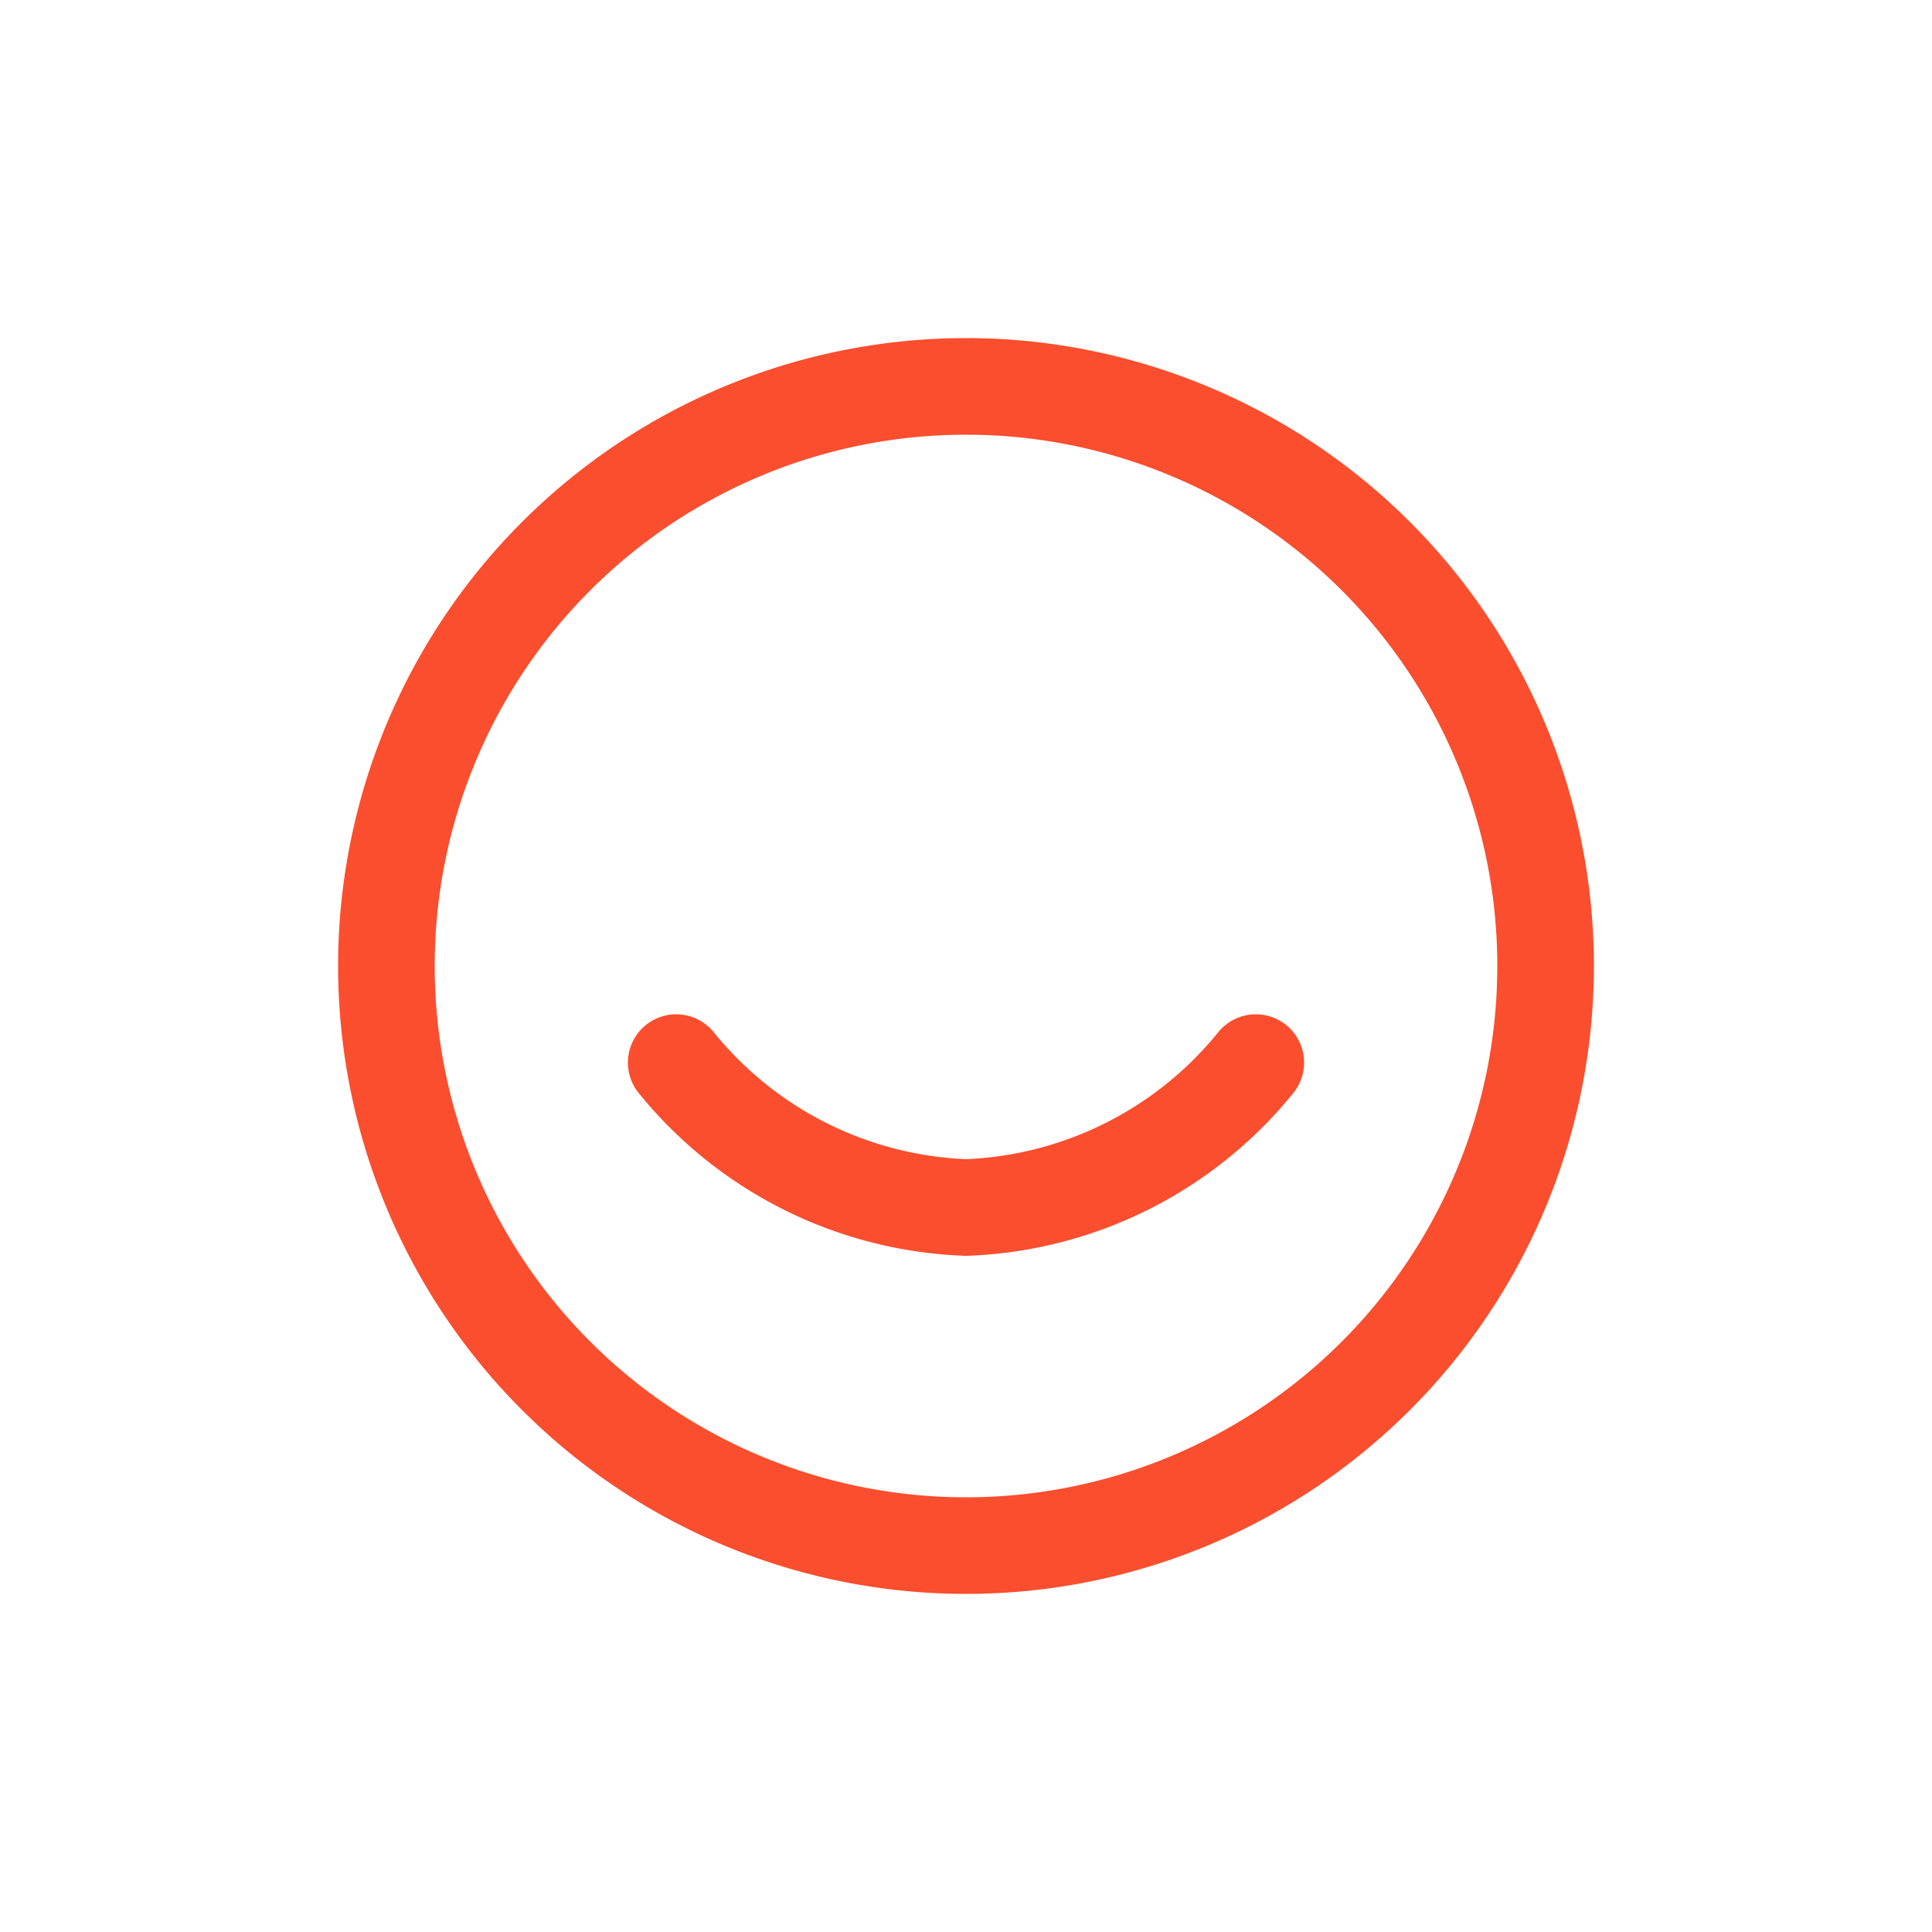 <svg xmlns="http://www.w3.org/2000/svg" width="40" height="40" viewBox="0 0 40 40">
  <g id="Group_6484" data-name="Group 6484" transform="translate(-9417 -641)">
    <rect id="Rectangle_4840" data-name="Rectangle 4840" width="40" height="40" transform="translate(9417 641)" fill="#fff" opacity="0"/>
    <g id="Icon_feather-smile" data-name="Icon feather-smile" transform="translate(9422 646)">
      <path id="Path_9449" data-name="Path 9449" d="M27,15A12,12,0,1,1,15,3,12,12,0,0,1,27,15Z" transform="translate(0 0)" fill="none" stroke="#fa4e2e" stroke-linecap="round" stroke-linejoin="round" stroke-width="2"/>
      <path id="Path_9450" data-name="Path 9450" d="M12,21a8.1,8.1,0,0,0,6,3,8.1,8.1,0,0,0,6-3" transform="translate(-3 -4)" fill="none" stroke="#fa4e2e" stroke-linecap="round" stroke-linejoin="round" stroke-width="2"/>
    </g>
  </g>
</svg>
